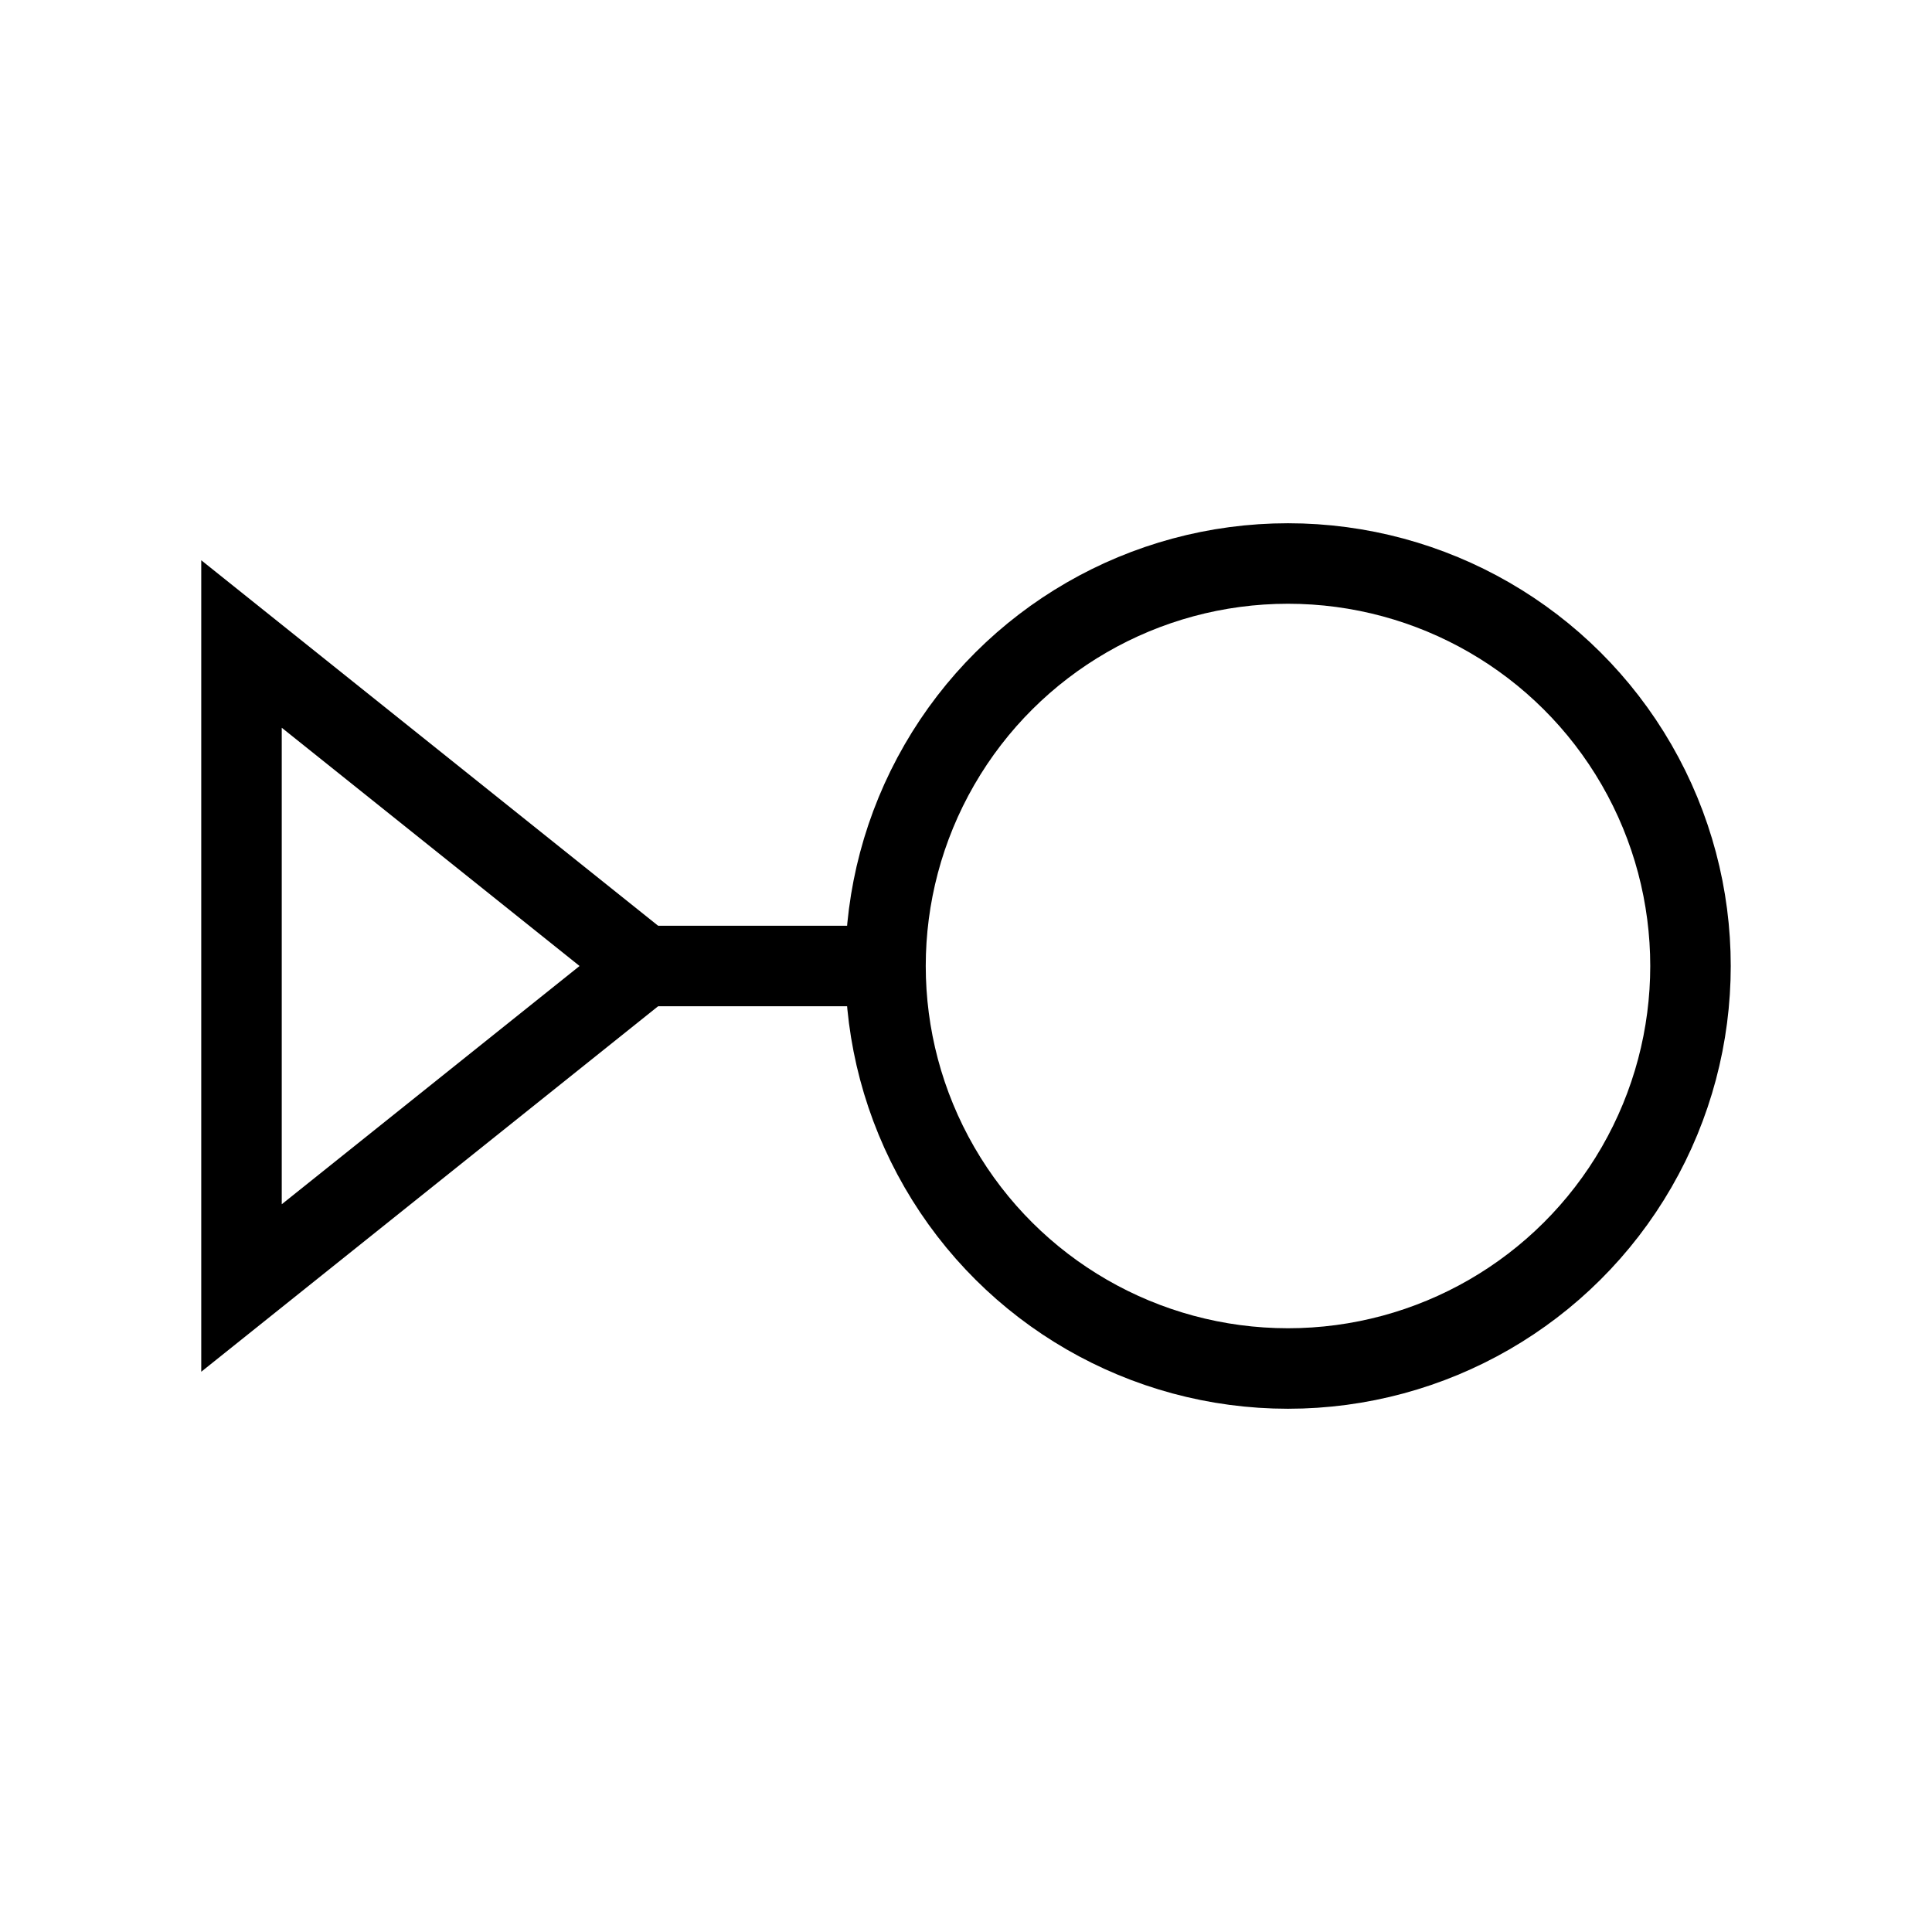 <svg xmlns="http://www.w3.org/2000/svg" viewBox="0 0 24 24" strokeWidth="2" stroke="currentColor" fill="none" strokeLinecap="round" strokeLinejoin="round">
<path stroke="none" d="M0 0h24v24H0z" fill="none"/>
<circle transform="rotate(90 16 12)" cx="16" cy="12" r="5"/>
<path d="M11 12h-3"/>
<path d="M8 12l-5 -4v8z"/>
</svg>